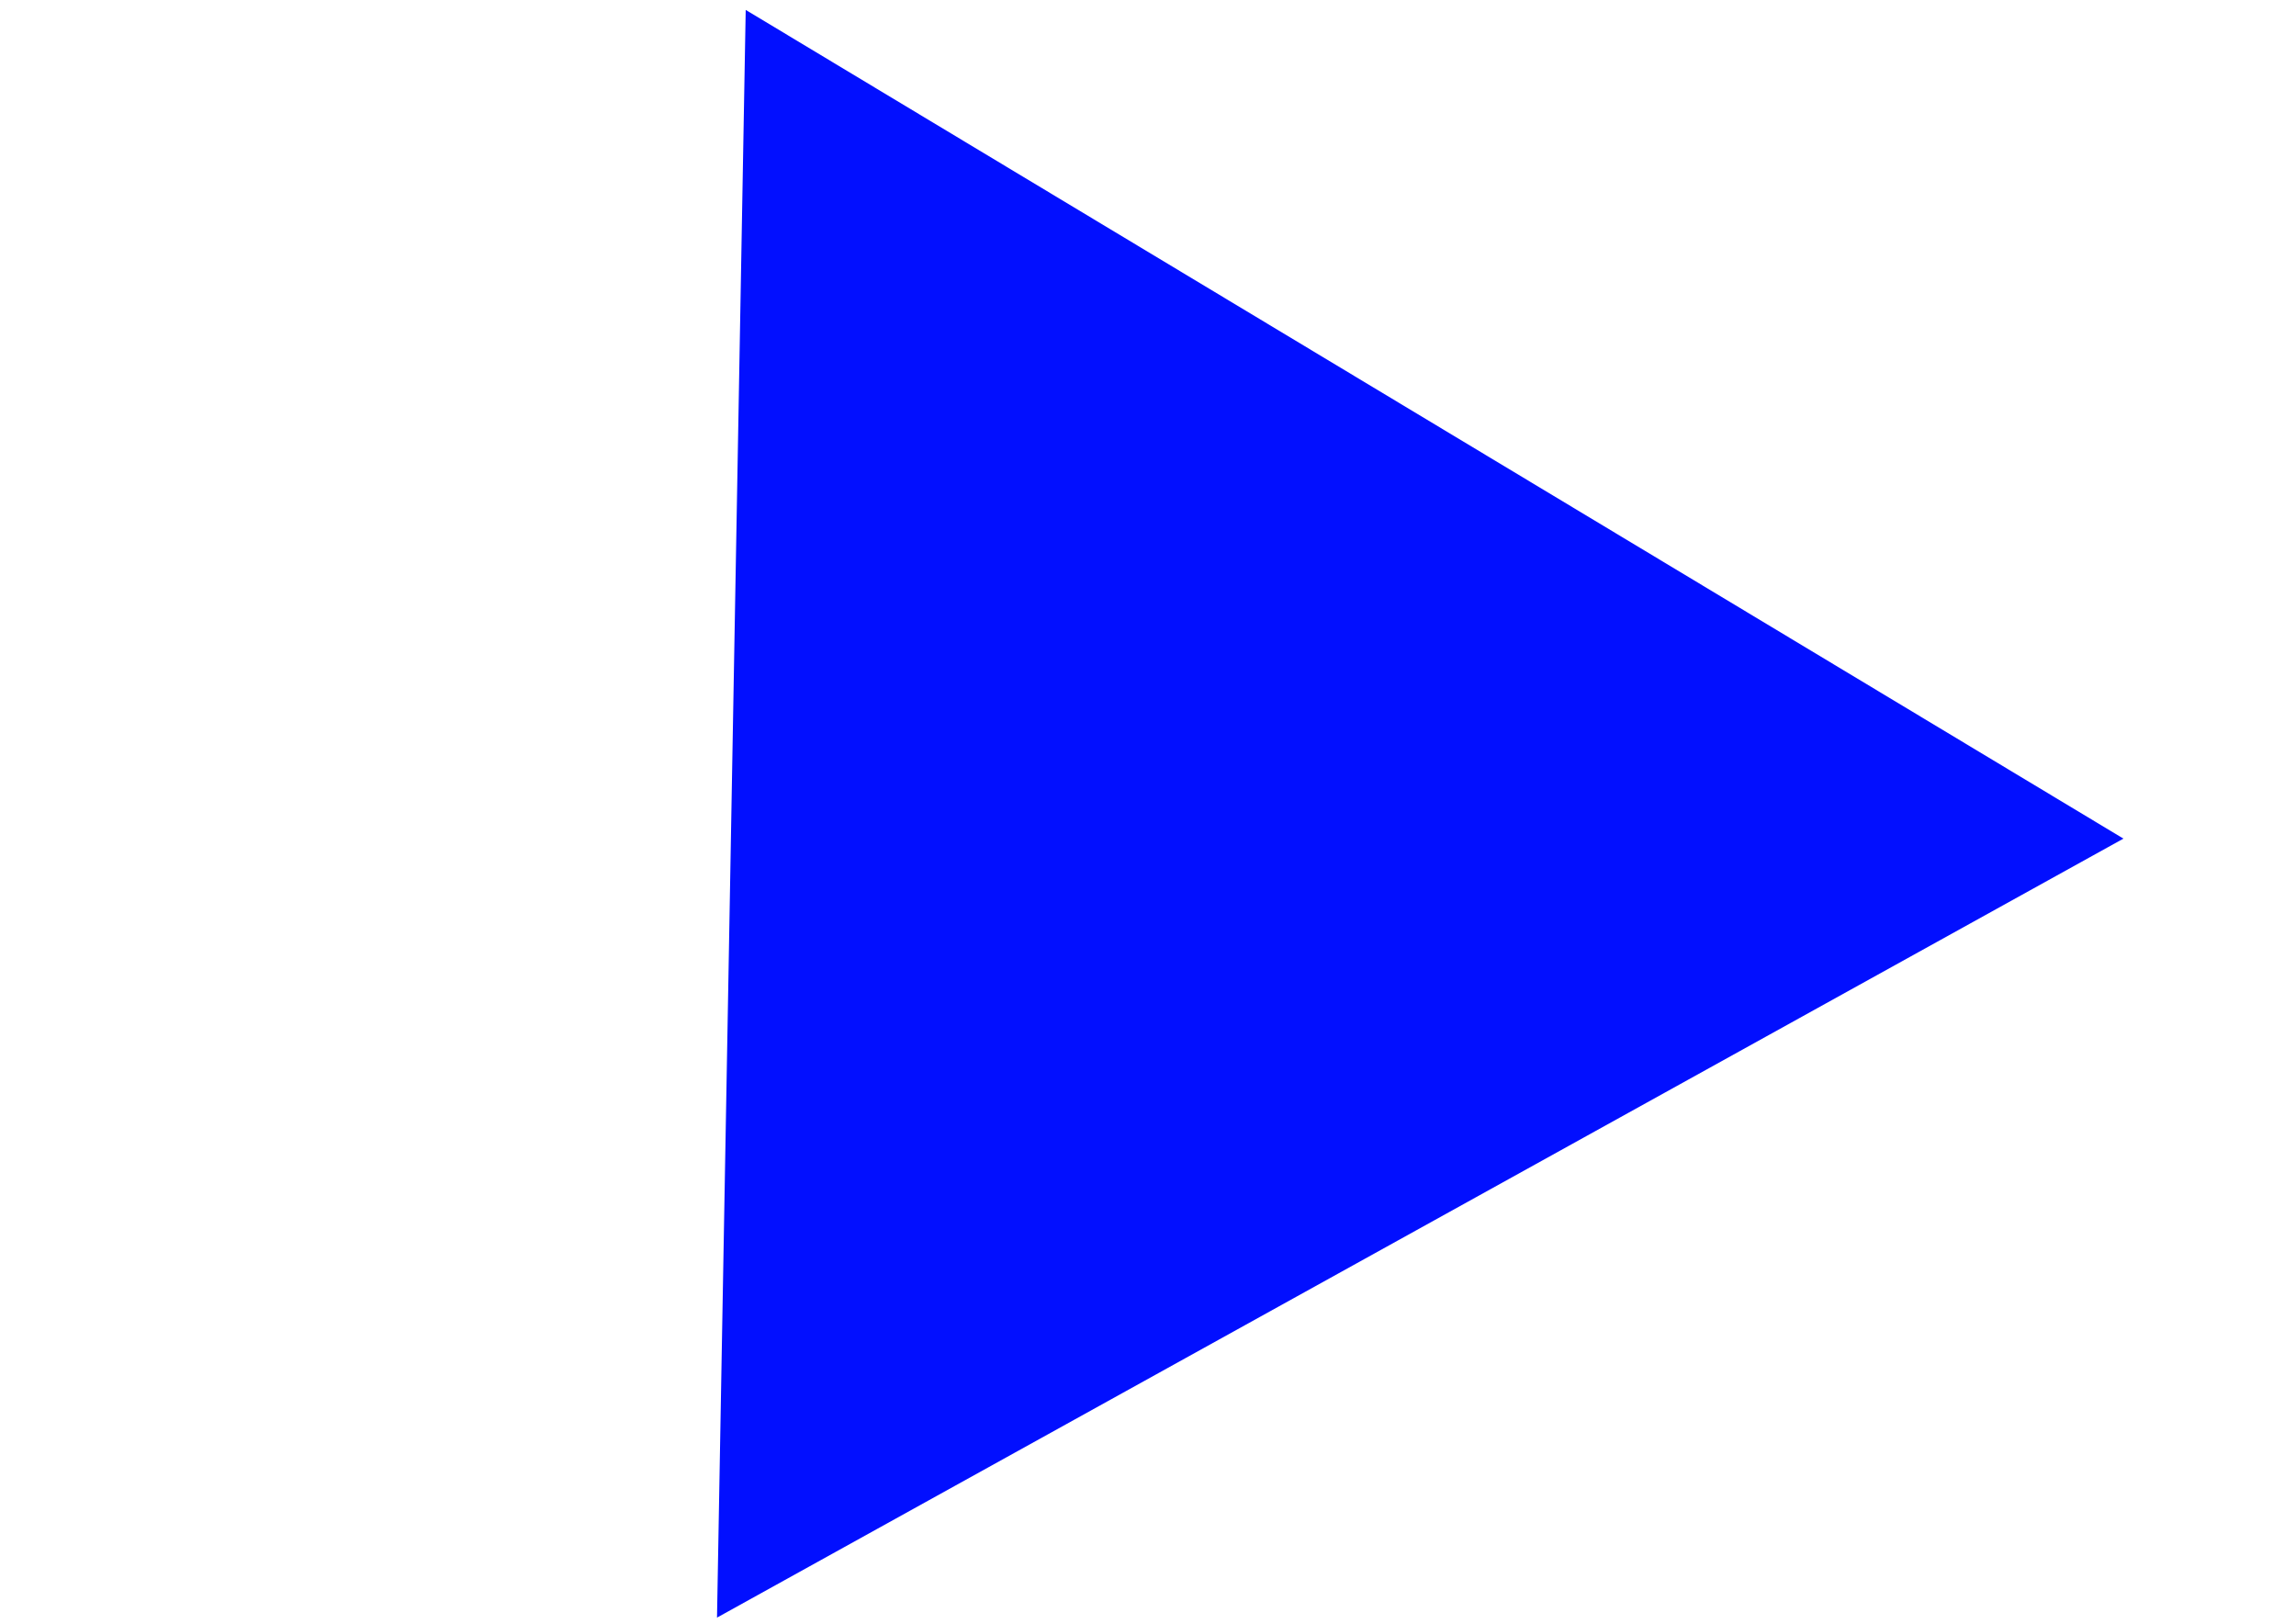 <?xml version="1.0" encoding="UTF-8" standalone="no"?>
<!-- Created with Inkscape (http://www.inkscape.org/) -->

<svg
   width="297.0mm"
   height="210.0mm"
   viewBox="0 0 297.0 210.0"
   version="1.1"
   id="SVGRoot"
   sodipodi:docname="right_arrow.svg"
   inkscape:version="1.1.2 (0a00cf5339, 2022-02-04, custom)"
   xmlns:inkscape="http://www.inkscape.org/namespaces/inkscape"
   xmlns:sodipodi="http://sodipodi.sourceforge.net/DTD/sodipodi-0.dtd"
   xmlns="http://www.w3.org/2000/svg"
   xmlns:svg="http://www.w3.org/2000/svg">
  <sodipodi:namedview
     id="namedview1833"
     pagecolor="#505050"
     bordercolor="#eeeeee"
     borderopacity="1"
     inkscape:pageshadow="0"
     inkscape:pageopacity="0"
     inkscape:pagecheckerboard="0"
     inkscape:document-units="mm"
     showgrid="false"
     inkscape:zoom="0.55546117"
     inkscape:cx="357.36072"
     inkscape:cy="601.30216"
     inkscape:window-width="1920"
     inkscape:window-height="1007"
     inkscape:window-x="0"
     inkscape:window-y="0"
     inkscape:window-maximized="1"
     inkscape:current-layer="layer1" />
  <defs
     id="defs1828" />
  <g
     inkscape:label="Layer 1"
     inkscape:groupmode="layer"
     id="layer1">
    <path
       sodipodi:type="star"
       style="fill:#020fff;fill-rule:evenodd;stroke-width:11.339;fill-opacity:1"
       id="path1499"
       inkscape:flatsided="true"
       sodipodi:sides="3"
       sodipodi:cx="0.84865093"
       sodipodi:cy="395.56503"
       sodipodi:r1="1349.0817"
       sodipodi:r2="674.54083"
       sodipodi:arg1="0.017853396"
       sodipodi:arg2="1.0650509"
       inkscape:rounded="0"
       inkscape:randomized="0"
       transform="matrix(0.089,0,0,0.089,154.554,71.113)"
       inkscape:transform-center-x="-1.1481471"
       inkscape:transform-center-y="-0.042310061"
       d="M 1349.715,419.649 -694.442,1551.676 -652.727,-784.63 Z" />
  </g>
</svg>
